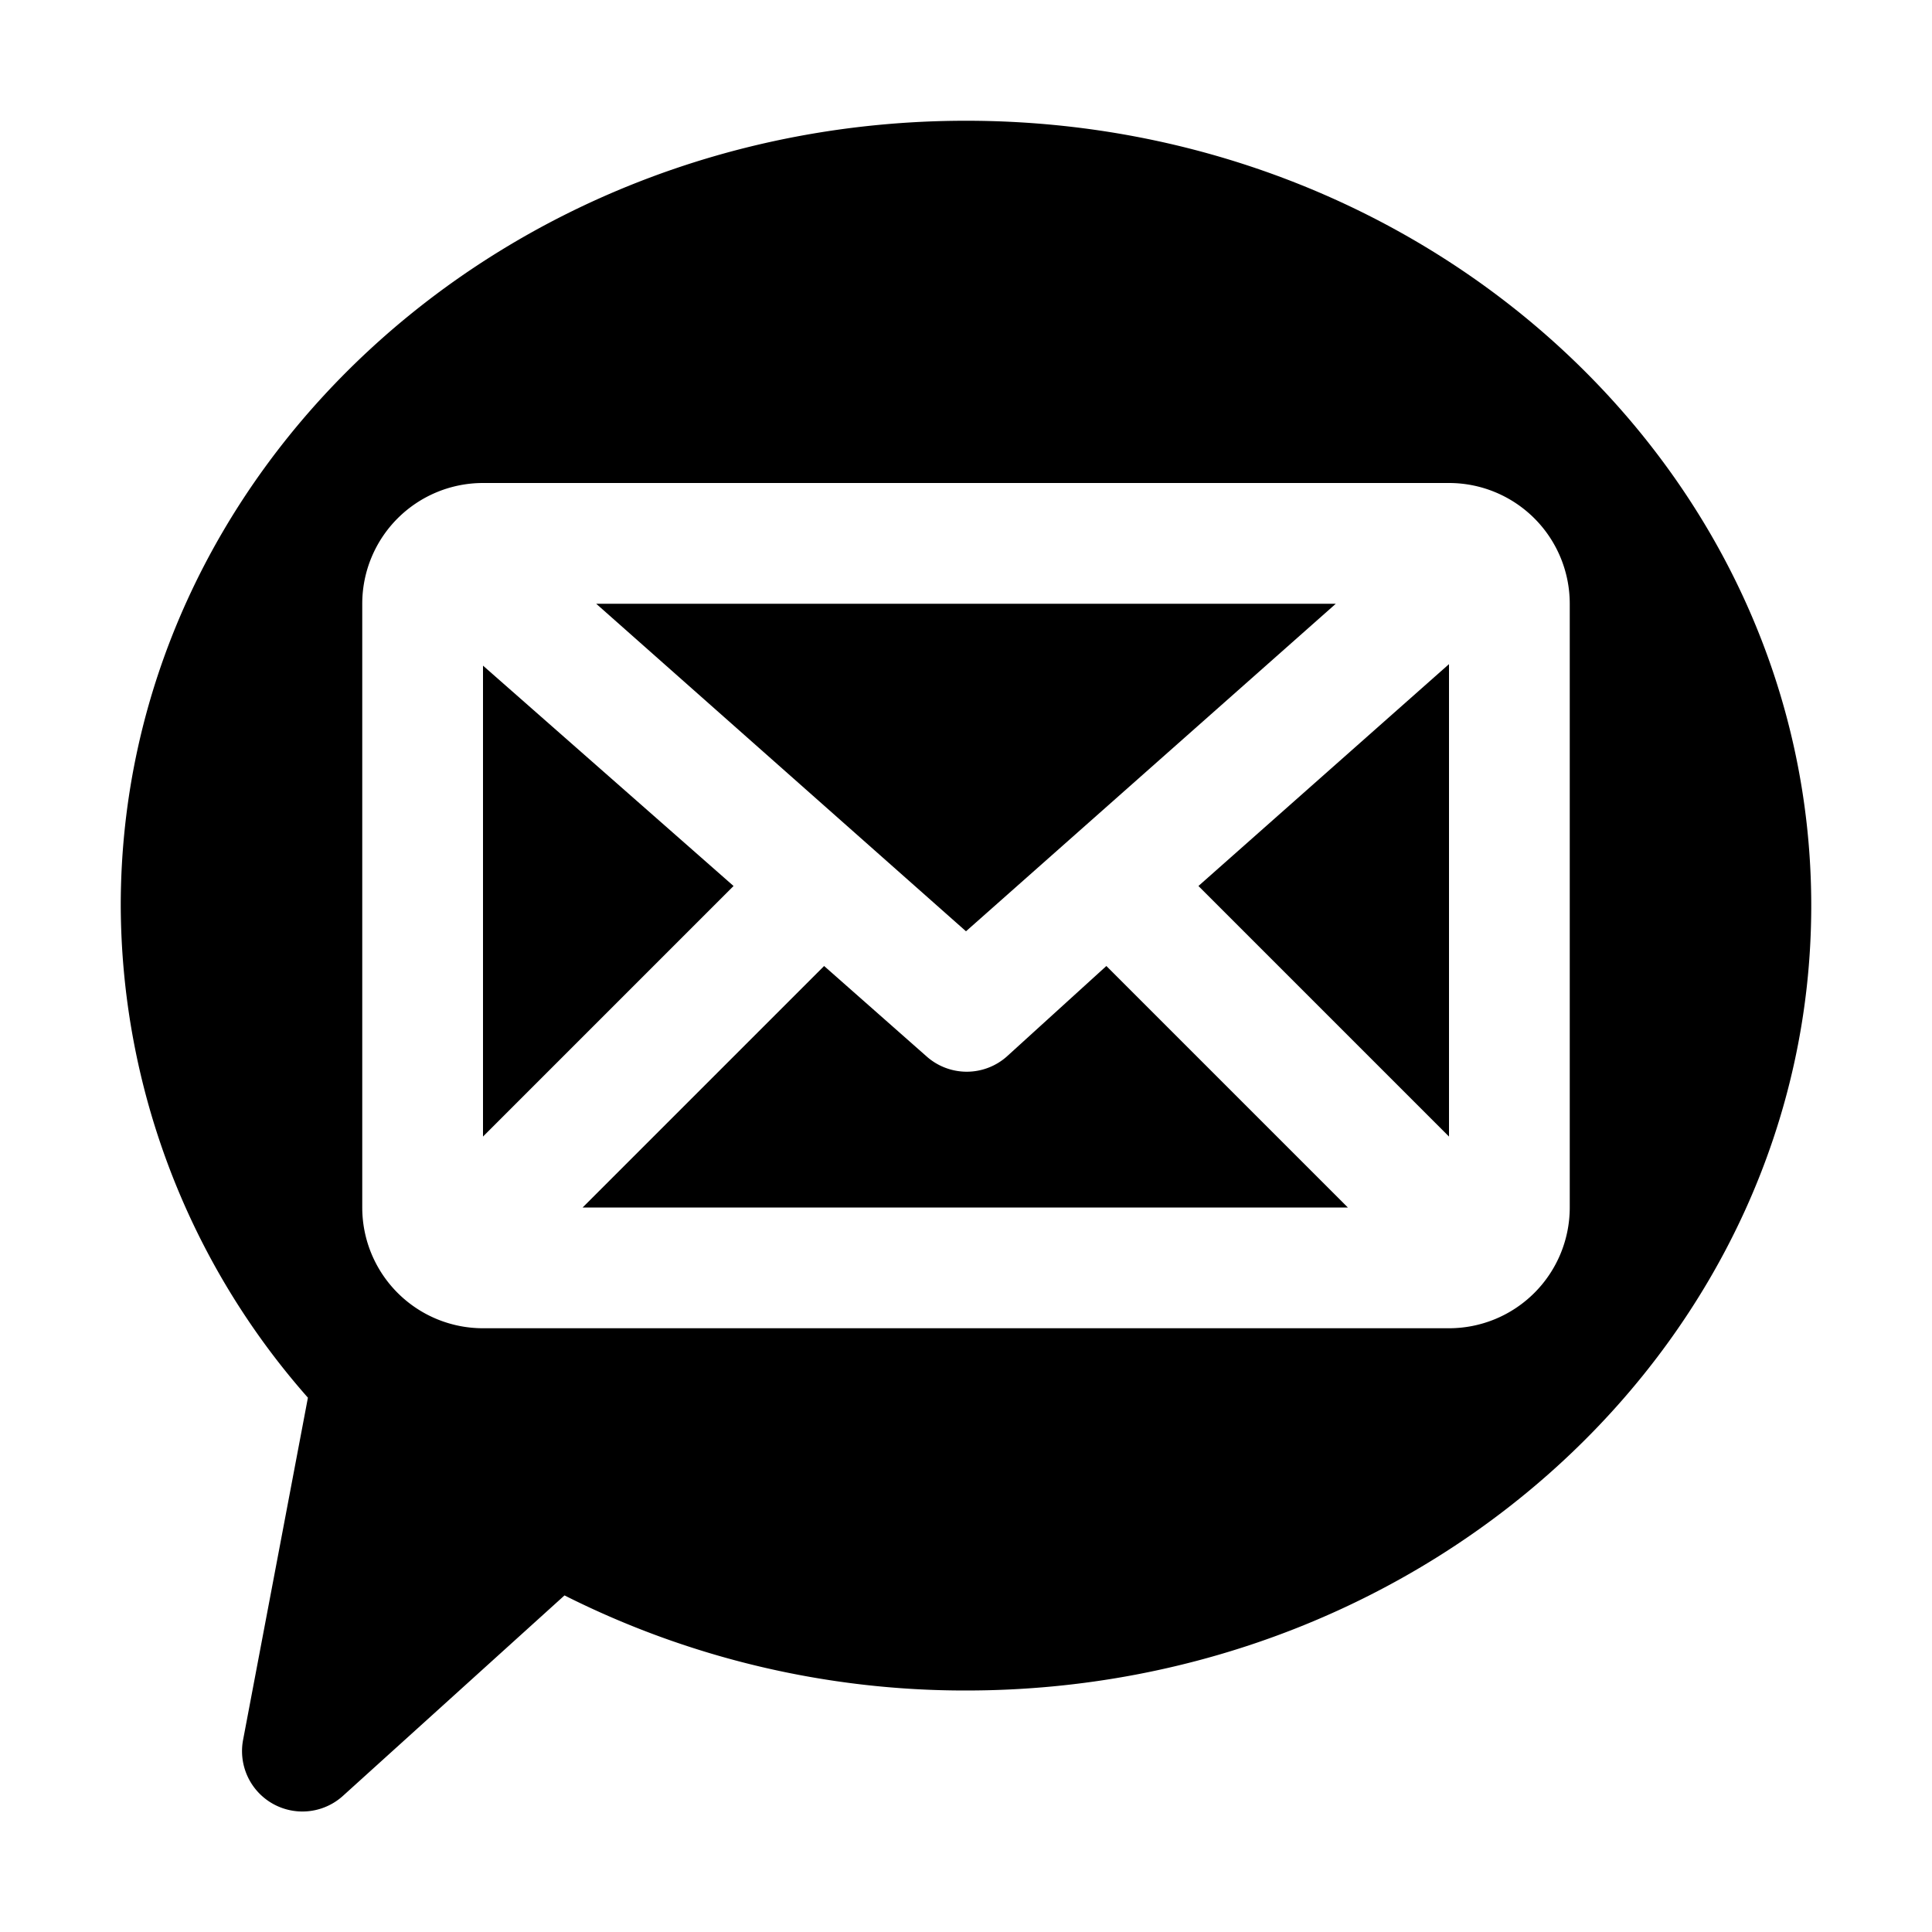 <svg xmlns="http://www.w3.org/2000/svg" viewBox="0 0 128 128"><path d="M48.6 58.7L32 75.3V44.1zM120 60c0 28.7-25.1 52-56 52a59 59 0 0 1-26.6-6.3L22.7 119a4 4 0 0 1-6.6-3.7l4.3-22.7A49.5 49.5 0 0 1 8 60C8 31.3 33.1 8 64 8s56 23.3 56 52zm-16-20a8 8 0 0 0-8-8H32a8 8 0 0 0-8 8v40a8 8 0 0 0 8 8h64a8 8 0 0 0 8-8zm-15.5 0h-49L64 61.7zM66.7 70a4 4 0 0 1-5.3 0l-6.8-6-16 16h50.7l-16-16zM96 75.3V44L79.4 58.7z"/></svg>